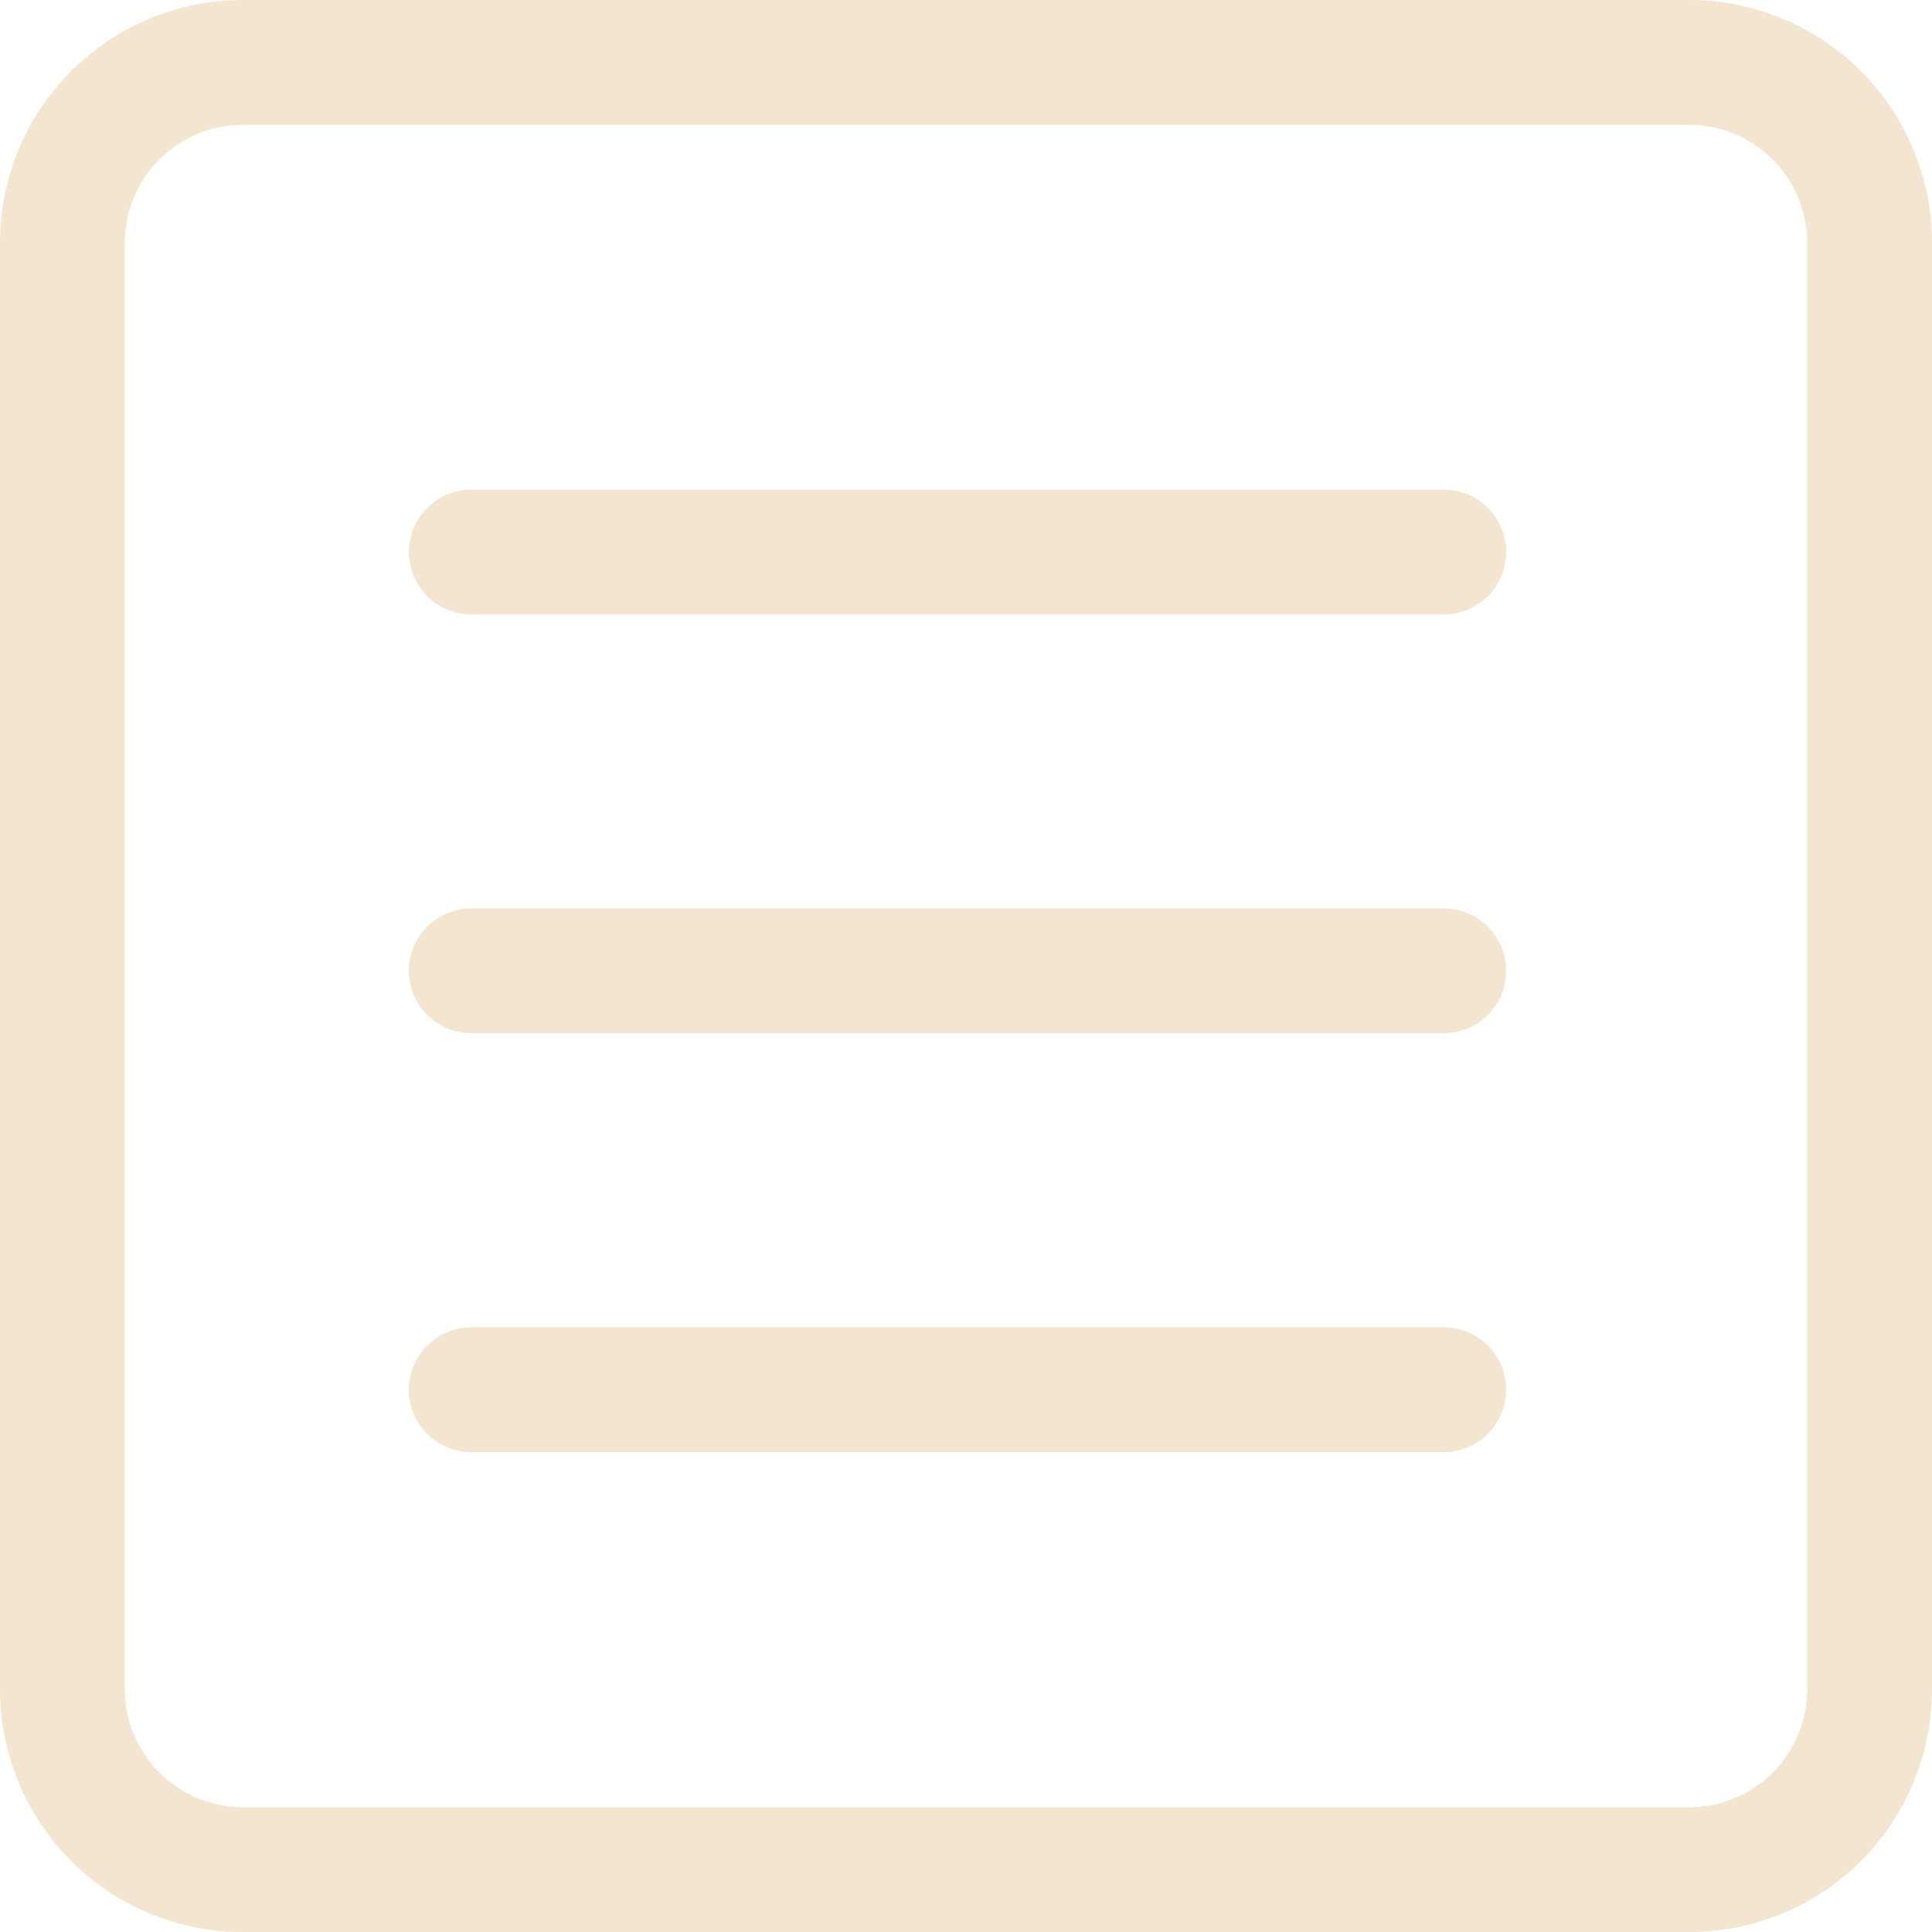 <svg width="50" height="50" viewBox="0 0 50 50" fill="none" xmlns="http://www.w3.org/2000/svg">
<g clip-path="url(#clip0_7_473)">
<path d="M43.718 3.23C44.528 3.231 45.303 3.553 45.876 4.126C46.448 4.698 46.769 5.474 46.77 6.283V43.718C46.769 44.528 46.448 45.304 45.876 45.876C45.303 46.448 44.528 46.77 43.718 46.771H6.283C5.474 46.77 4.698 46.449 4.125 45.876C3.553 45.304 3.231 44.528 3.23 43.718V6.283C3.231 5.474 3.553 4.698 4.125 4.125C4.698 3.553 5.474 3.231 6.283 3.23H43.718ZM43.718 0H6.283C4.617 0 3.019 0.662 1.84 1.84C0.662 3.019 0 4.617 0 6.283V43.718C0 45.385 0.662 46.983 1.84 48.161C3.019 49.34 4.617 50.002 6.283 50.002H43.718C44.544 50.002 45.361 49.839 46.123 49.523C46.885 49.208 47.578 48.745 48.161 48.161C48.744 47.578 49.207 46.885 49.522 46.123C49.838 45.361 50 44.544 50 43.718V6.283C50 5.458 49.838 4.641 49.522 3.879C49.207 3.116 48.744 2.424 48.161 1.84C47.578 1.257 46.885 0.794 46.123 0.478C45.361 0.163 44.544 -2.7275e-08 43.718 0Z" fill="#F3E5D0"/>
<path d="M37.364 15.902H12.196C11.768 15.902 11.357 15.731 11.054 15.428C10.751 15.126 10.581 14.715 10.581 14.286C10.581 13.858 10.751 13.447 11.054 13.144C11.357 12.841 11.768 12.671 12.196 12.671H37.364C37.793 12.671 38.203 12.841 38.506 13.144C38.809 13.447 38.979 13.858 38.979 14.286C38.979 14.715 38.809 15.126 38.506 15.428C38.203 15.731 37.793 15.902 37.364 15.902Z" fill="#F3E5D0"/>
<path d="M37.364 26.739H12.196C11.768 26.739 11.357 26.569 11.054 26.267C10.751 25.964 10.581 25.553 10.581 25.124C10.581 24.696 10.751 24.285 11.054 23.982C11.357 23.679 11.768 23.509 12.196 23.509H37.364C37.793 23.509 38.203 23.679 38.506 23.982C38.809 24.285 38.979 24.696 38.979 25.124C38.979 25.553 38.809 25.964 38.506 26.267C38.203 26.569 37.793 26.739 37.364 26.739Z" fill="#F3E5D0"/>
<path d="M37.364 37.581H12.196C11.768 37.581 11.357 37.411 11.054 37.108C10.751 36.805 10.581 36.394 10.581 35.965C10.581 35.537 10.751 35.126 11.054 34.823C11.357 34.52 11.768 34.35 12.196 34.35H37.364C37.793 34.35 38.203 34.52 38.506 34.823C38.809 35.126 38.979 35.537 38.979 35.965C38.979 36.394 38.809 36.805 38.506 37.108C38.203 37.411 37.793 37.581 37.364 37.581Z" fill="#F3E5D0"/>
</g>
<defs>
<clipPath id="clip0_7_473">
<rect width="50" height="50" fill="white"/>
</clipPath>
</defs>
</svg>
